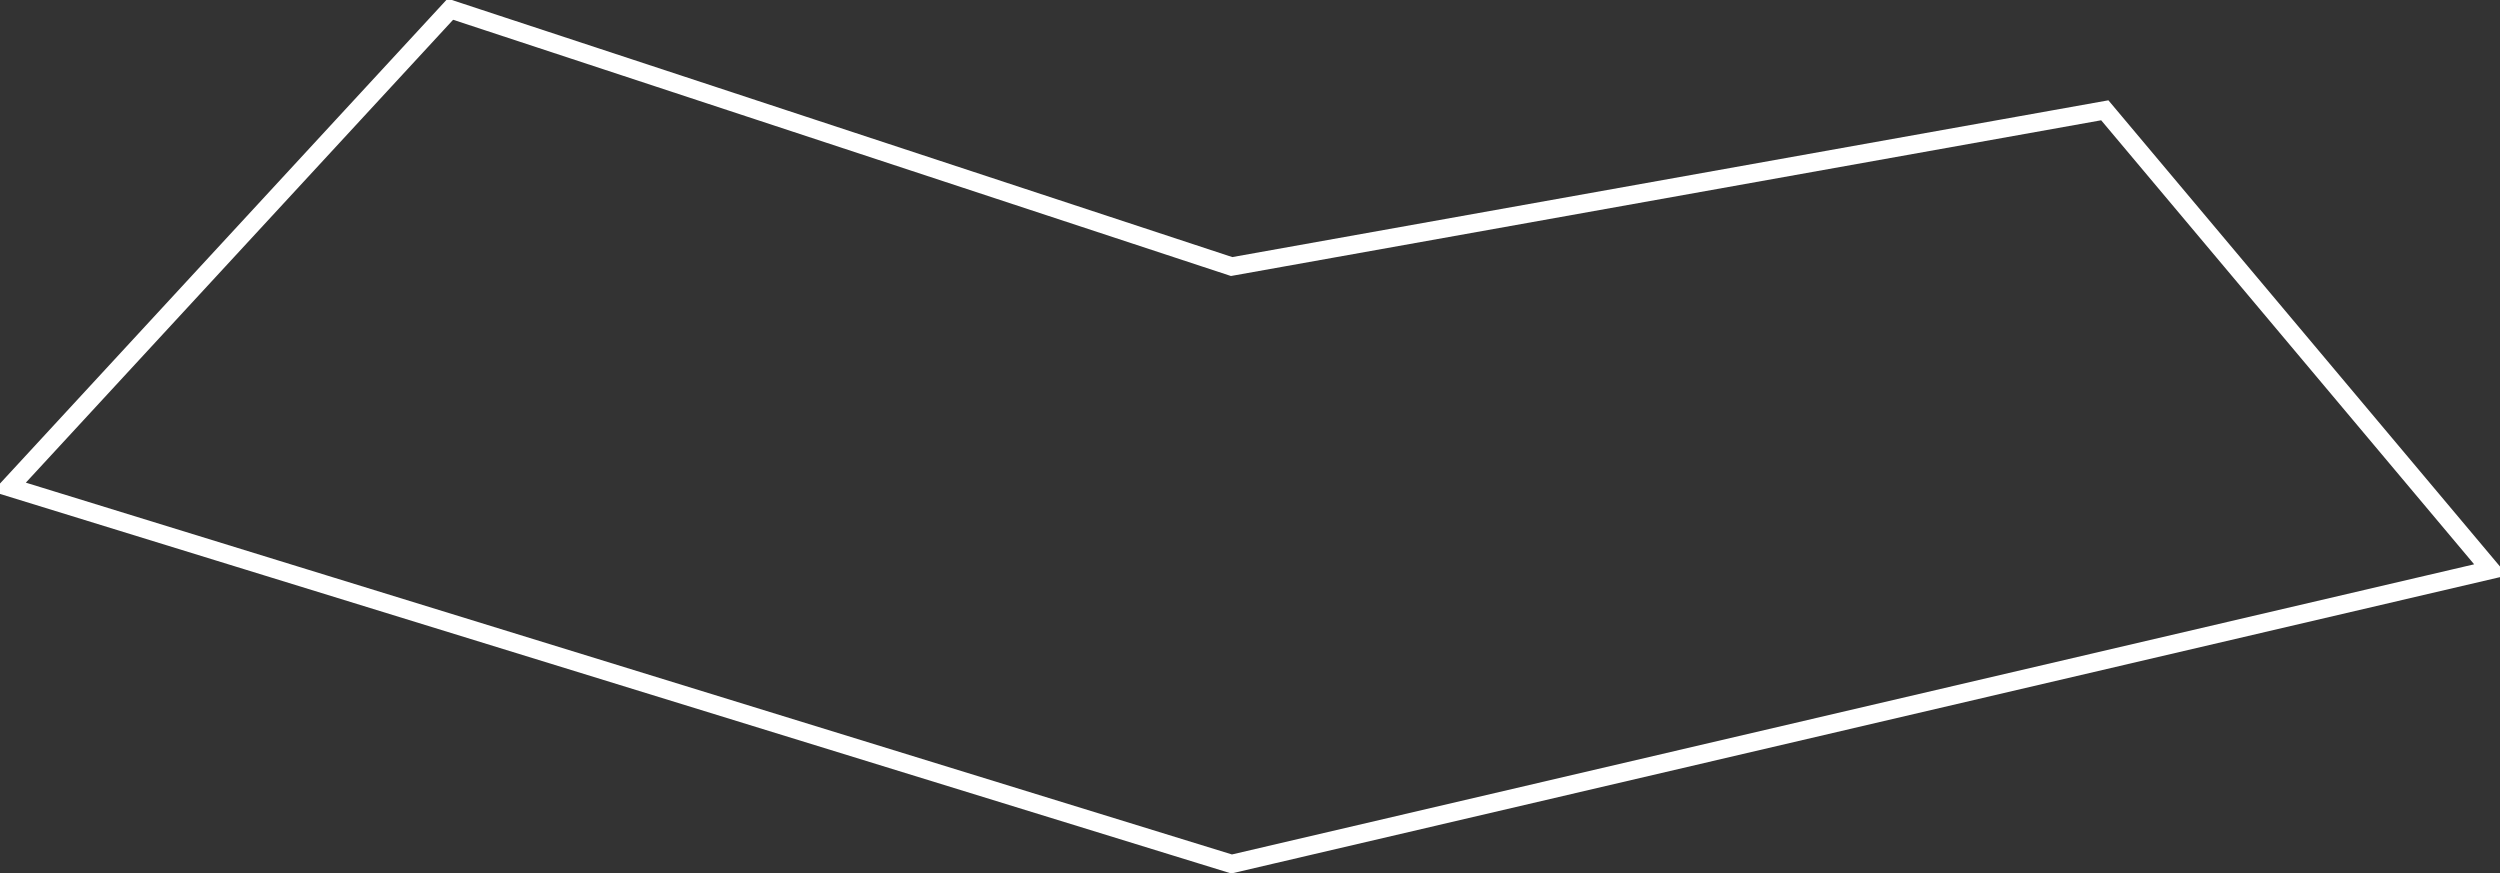 <svg xmlns="http://www.w3.org/2000/svg" xmlns:xlink="http://www.w3.org/1999/xlink" preserveAspectRatio="xMidYMid" width="272" height="95" viewBox="0 0 272 95">
  <rect x="0" y="0" width="272" height="95" fill="#333333" stroke="none"/>
  <defs>
    <style>

      .cls-2 {
        stroke: #ffffff;
        stroke-width: 2px;
        fill: none;
      }
    </style>
  </defs>
  <path d="M1.000,53.000 C1.000,53.000 134.000,94.000 134.000,94.000 C134.000,94.000 271.000,62.000 271.000,62.000 C271.000,62.000 229.000,12.000 229.000,12.000 C229.000,12.000 134.000,29.000 134.000,29.000 C134.000,29.000 49.000,1.000 49.000,1.000 C49.000,1.000 1.000,53.000 1.000,53.000 Z" id="path-1" class="cls-2" fill-rule="evenodd"/>
</svg>
